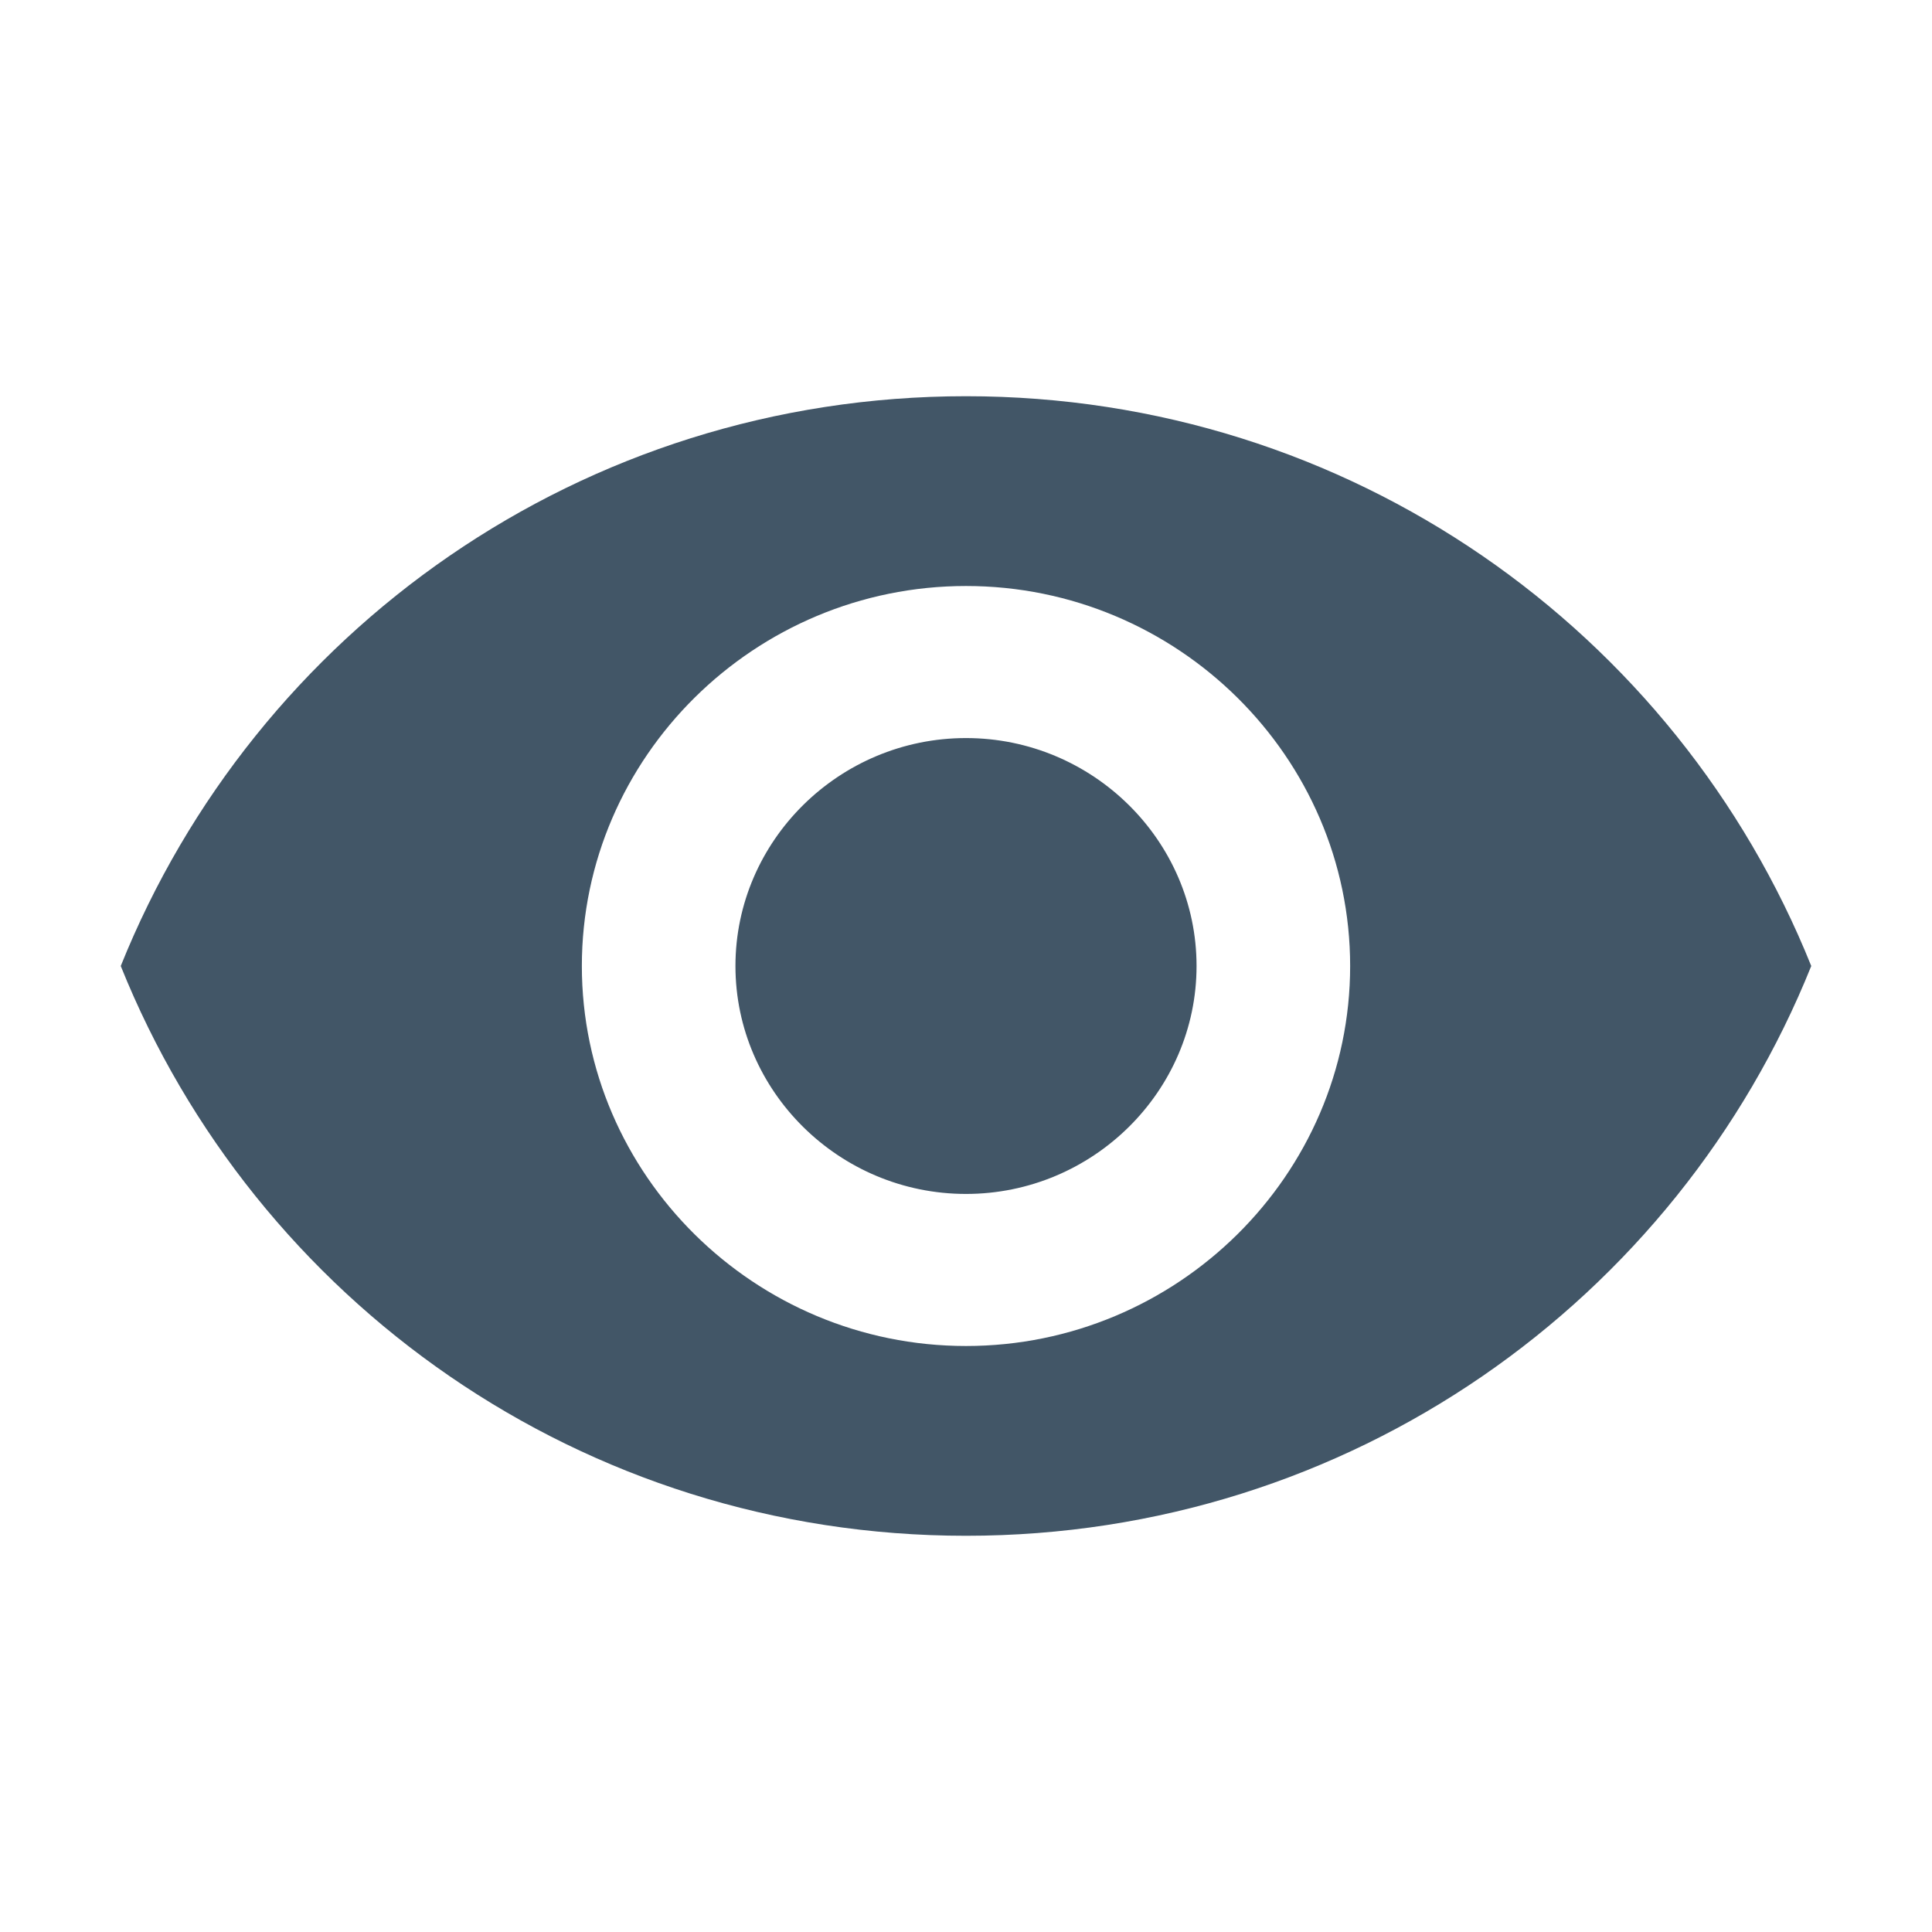 <svg width="48" height="48" viewBox="0 0 48 48" fill="none" xmlns="http://www.w3.org/2000/svg">
<path d="M24 9.844C14.456 9.844 6.338 15.694 3 24C6.338 32.306 14.456 38.156 24 38.156C33.544 38.156 41.663 32.306 45 24C41.663 15.694 33.544 9.844 24 9.844ZM24 33.441C18.75 33.441 14.456 29.194 14.456 24C14.456 18.806 18.75 14.559 24 14.559C29.25 14.559 33.544 18.806 33.544 24C33.544 29.194 29.25 33.441 24 33.441ZM24 18.337C20.85 18.337 18.272 20.887 18.272 24C18.272 27.113 20.85 29.663 24 29.663C27.15 29.663 29.728 27.113 29.728 24C29.728 20.887 27.15 18.337 24 18.337Z" fill="#425667"/>
</svg>
